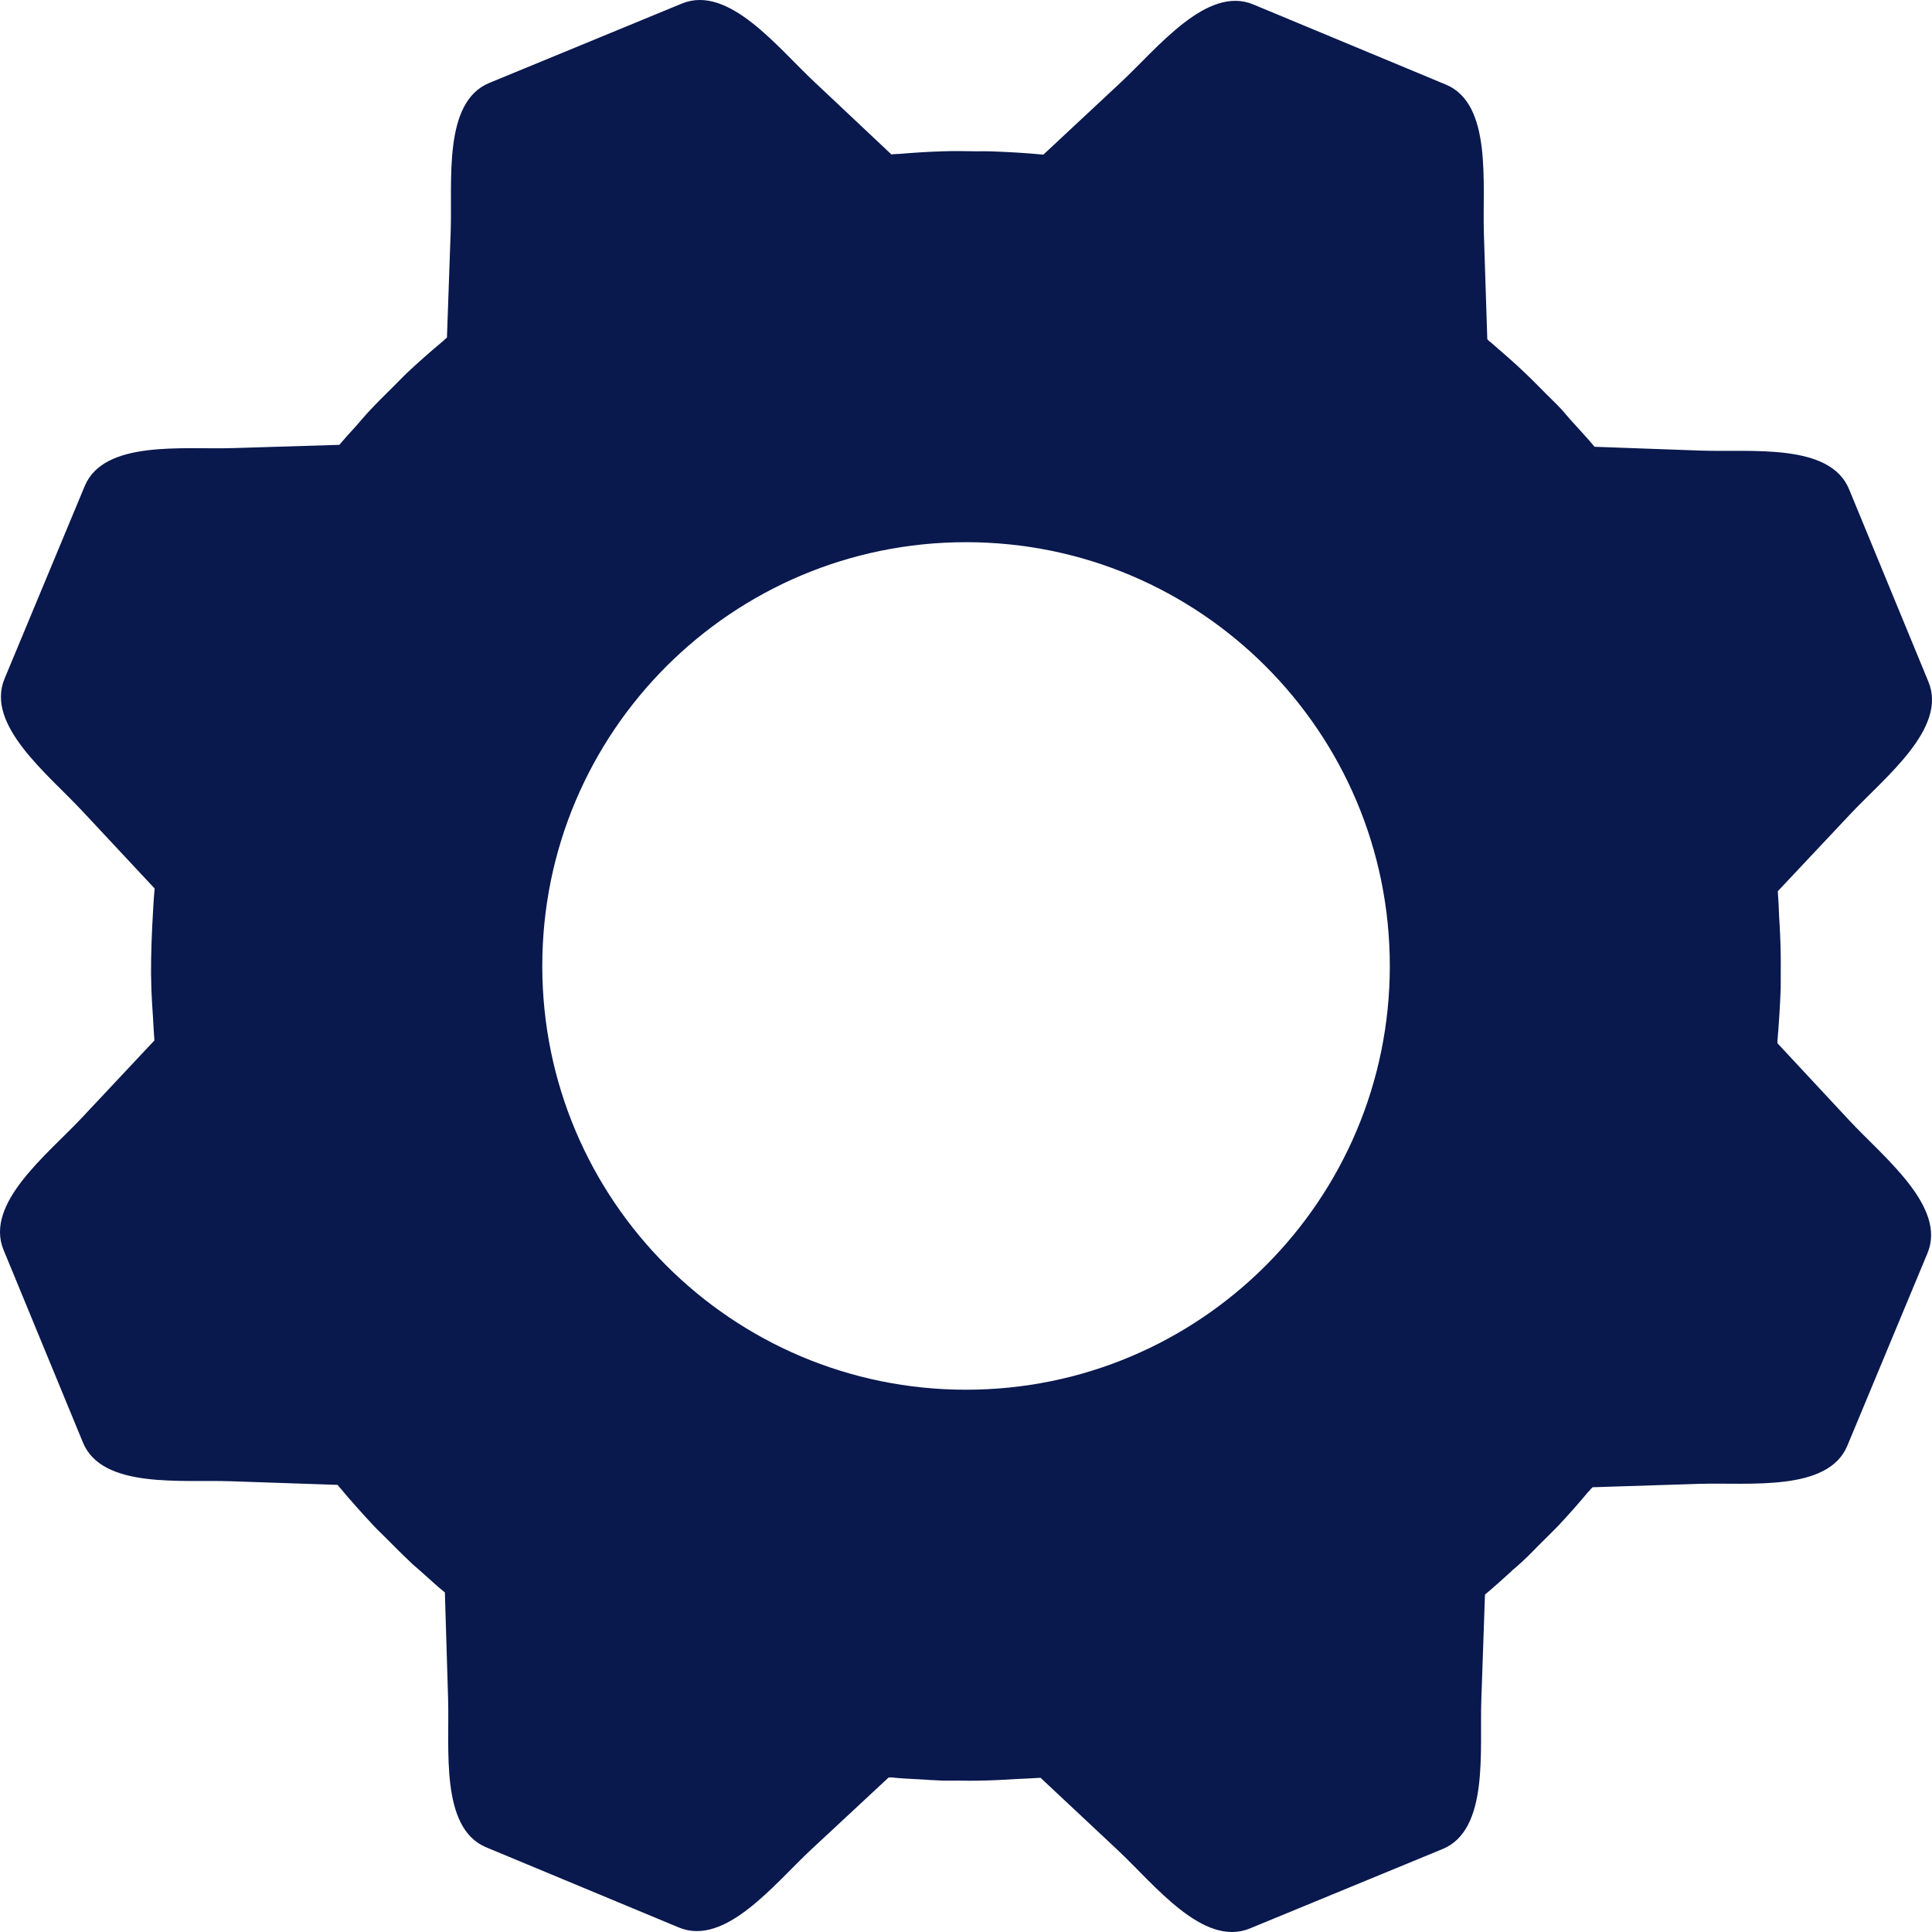 <svg width="44" height="44" viewBox="0 0 44 44" fill="none" xmlns="http://www.w3.org/2000/svg">
<path d="M42.126 25.527L40.48 23.759C40.482 23.743 40.481 23.728 40.48 23.705C40.515 23.31 40.538 22.913 40.554 22.516C40.558 22.401 40.553 22.278 40.555 22.163C40.558 21.859 40.554 21.564 40.54 21.269C40.535 21.141 40.528 21.021 40.519 20.893C40.513 20.696 40.502 20.502 40.488 20.297L42.139 18.541C42.926 17.702 44.356 16.588 43.919 15.528L42.111 11.141C41.673 10.08 39.876 10.303 38.727 10.262L36.316 10.175C36.134 9.958 35.938 9.751 35.749 9.54C35.742 9.532 35.733 9.52 35.724 9.509C35.657 9.438 35.601 9.362 35.533 9.293C35.431 9.182 35.313 9.075 35.208 8.967C35.055 8.814 34.903 8.657 34.747 8.509C34.49 8.261 34.219 8.028 33.952 7.797C33.941 7.786 33.924 7.777 33.914 7.769C33.9 7.755 33.887 7.739 33.872 7.725L33.794 5.31C33.759 4.166 33.984 2.366 32.93 1.927L28.542 0.101C27.486 -0.338 26.365 1.092 25.529 1.873L23.762 3.522C23.366 3.483 22.972 3.462 22.579 3.447C22.469 3.443 22.358 3.445 22.24 3.446C21.987 3.443 21.731 3.436 21.47 3.446C21.14 3.456 20.811 3.477 20.483 3.505C20.441 3.508 20.398 3.508 20.365 3.51C20.342 3.515 20.324 3.512 20.3 3.516L18.543 1.862C17.705 1.078 16.59 -0.356 15.53 0.081L11.143 1.889C10.082 2.326 10.306 4.127 10.264 5.273L10.179 7.687C10.152 7.707 10.126 7.735 10.101 7.759C9.813 7.999 9.53 8.247 9.255 8.506C9.154 8.605 9.056 8.706 8.957 8.806C8.762 8.996 8.566 9.193 8.379 9.394C8.283 9.499 8.194 9.605 8.101 9.712C7.974 9.85 7.85 9.986 7.728 10.131L5.312 10.205C4.169 10.241 2.368 10.016 1.929 11.071L0.103 15.458C-0.336 16.514 1.092 17.631 1.872 18.468L3.522 20.235C3.496 20.509 3.484 20.78 3.469 21.057C3.469 21.083 3.464 21.11 3.465 21.136C3.443 21.605 3.431 22.073 3.448 22.54C3.455 22.745 3.47 22.946 3.483 23.151C3.495 23.316 3.499 23.484 3.514 23.649C3.513 23.667 3.515 23.683 3.516 23.696L1.863 25.458C1.079 26.294 -0.356 27.406 0.081 28.466L1.889 32.852C2.326 33.914 4.129 33.693 5.275 33.735L7.687 33.817C7.704 33.841 7.723 33.855 7.74 33.879C7.985 34.173 8.242 34.46 8.51 34.748C8.604 34.85 8.703 34.937 8.799 35.036C8.996 35.236 9.194 35.433 9.399 35.626C9.499 35.713 9.606 35.804 9.708 35.898C9.85 36.024 9.989 36.153 10.132 36.267L10.205 38.683C10.241 39.827 10.018 41.631 11.072 42.071L15.46 43.897C16.516 44.337 17.633 42.907 18.469 42.127L20.238 40.481C20.257 40.481 20.276 40.479 20.296 40.479C20.523 40.504 20.749 40.513 20.975 40.525C21.043 40.53 21.108 40.531 21.173 40.538C21.279 40.541 21.38 40.549 21.483 40.553C21.604 40.555 21.725 40.552 21.846 40.552C22.141 40.559 22.436 40.553 22.728 40.539C22.856 40.535 22.986 40.525 23.112 40.518C23.311 40.509 23.502 40.5 23.698 40.488L25.458 42.137C26.297 42.925 27.406 44.356 28.466 43.919L32.853 42.111C33.915 41.673 33.695 39.874 33.736 38.725L33.819 36.316C34.025 36.144 34.224 35.964 34.417 35.789C34.444 35.757 34.475 35.735 34.505 35.71C34.572 35.647 34.643 35.593 34.701 35.532C34.818 35.429 34.919 35.315 35.025 35.211C35.177 35.057 35.339 34.903 35.494 34.742C35.719 34.501 35.945 34.248 36.163 33.985C36.188 33.962 36.208 33.942 36.229 33.911C36.248 33.895 36.259 33.884 36.269 33.871L38.683 33.794C39.827 33.758 41.631 33.982 42.071 32.927L43.897 28.54C44.338 27.484 42.906 26.363 42.126 25.527ZM31.652 21.999C31.652 27.329 27.331 31.65 22.001 31.65C16.671 31.65 12.35 27.329 12.35 21.999C12.35 16.669 16.671 12.348 22.001 12.348C27.331 12.348 31.652 16.669 31.652 21.999Z" fill="#09184D"/>
</svg>
